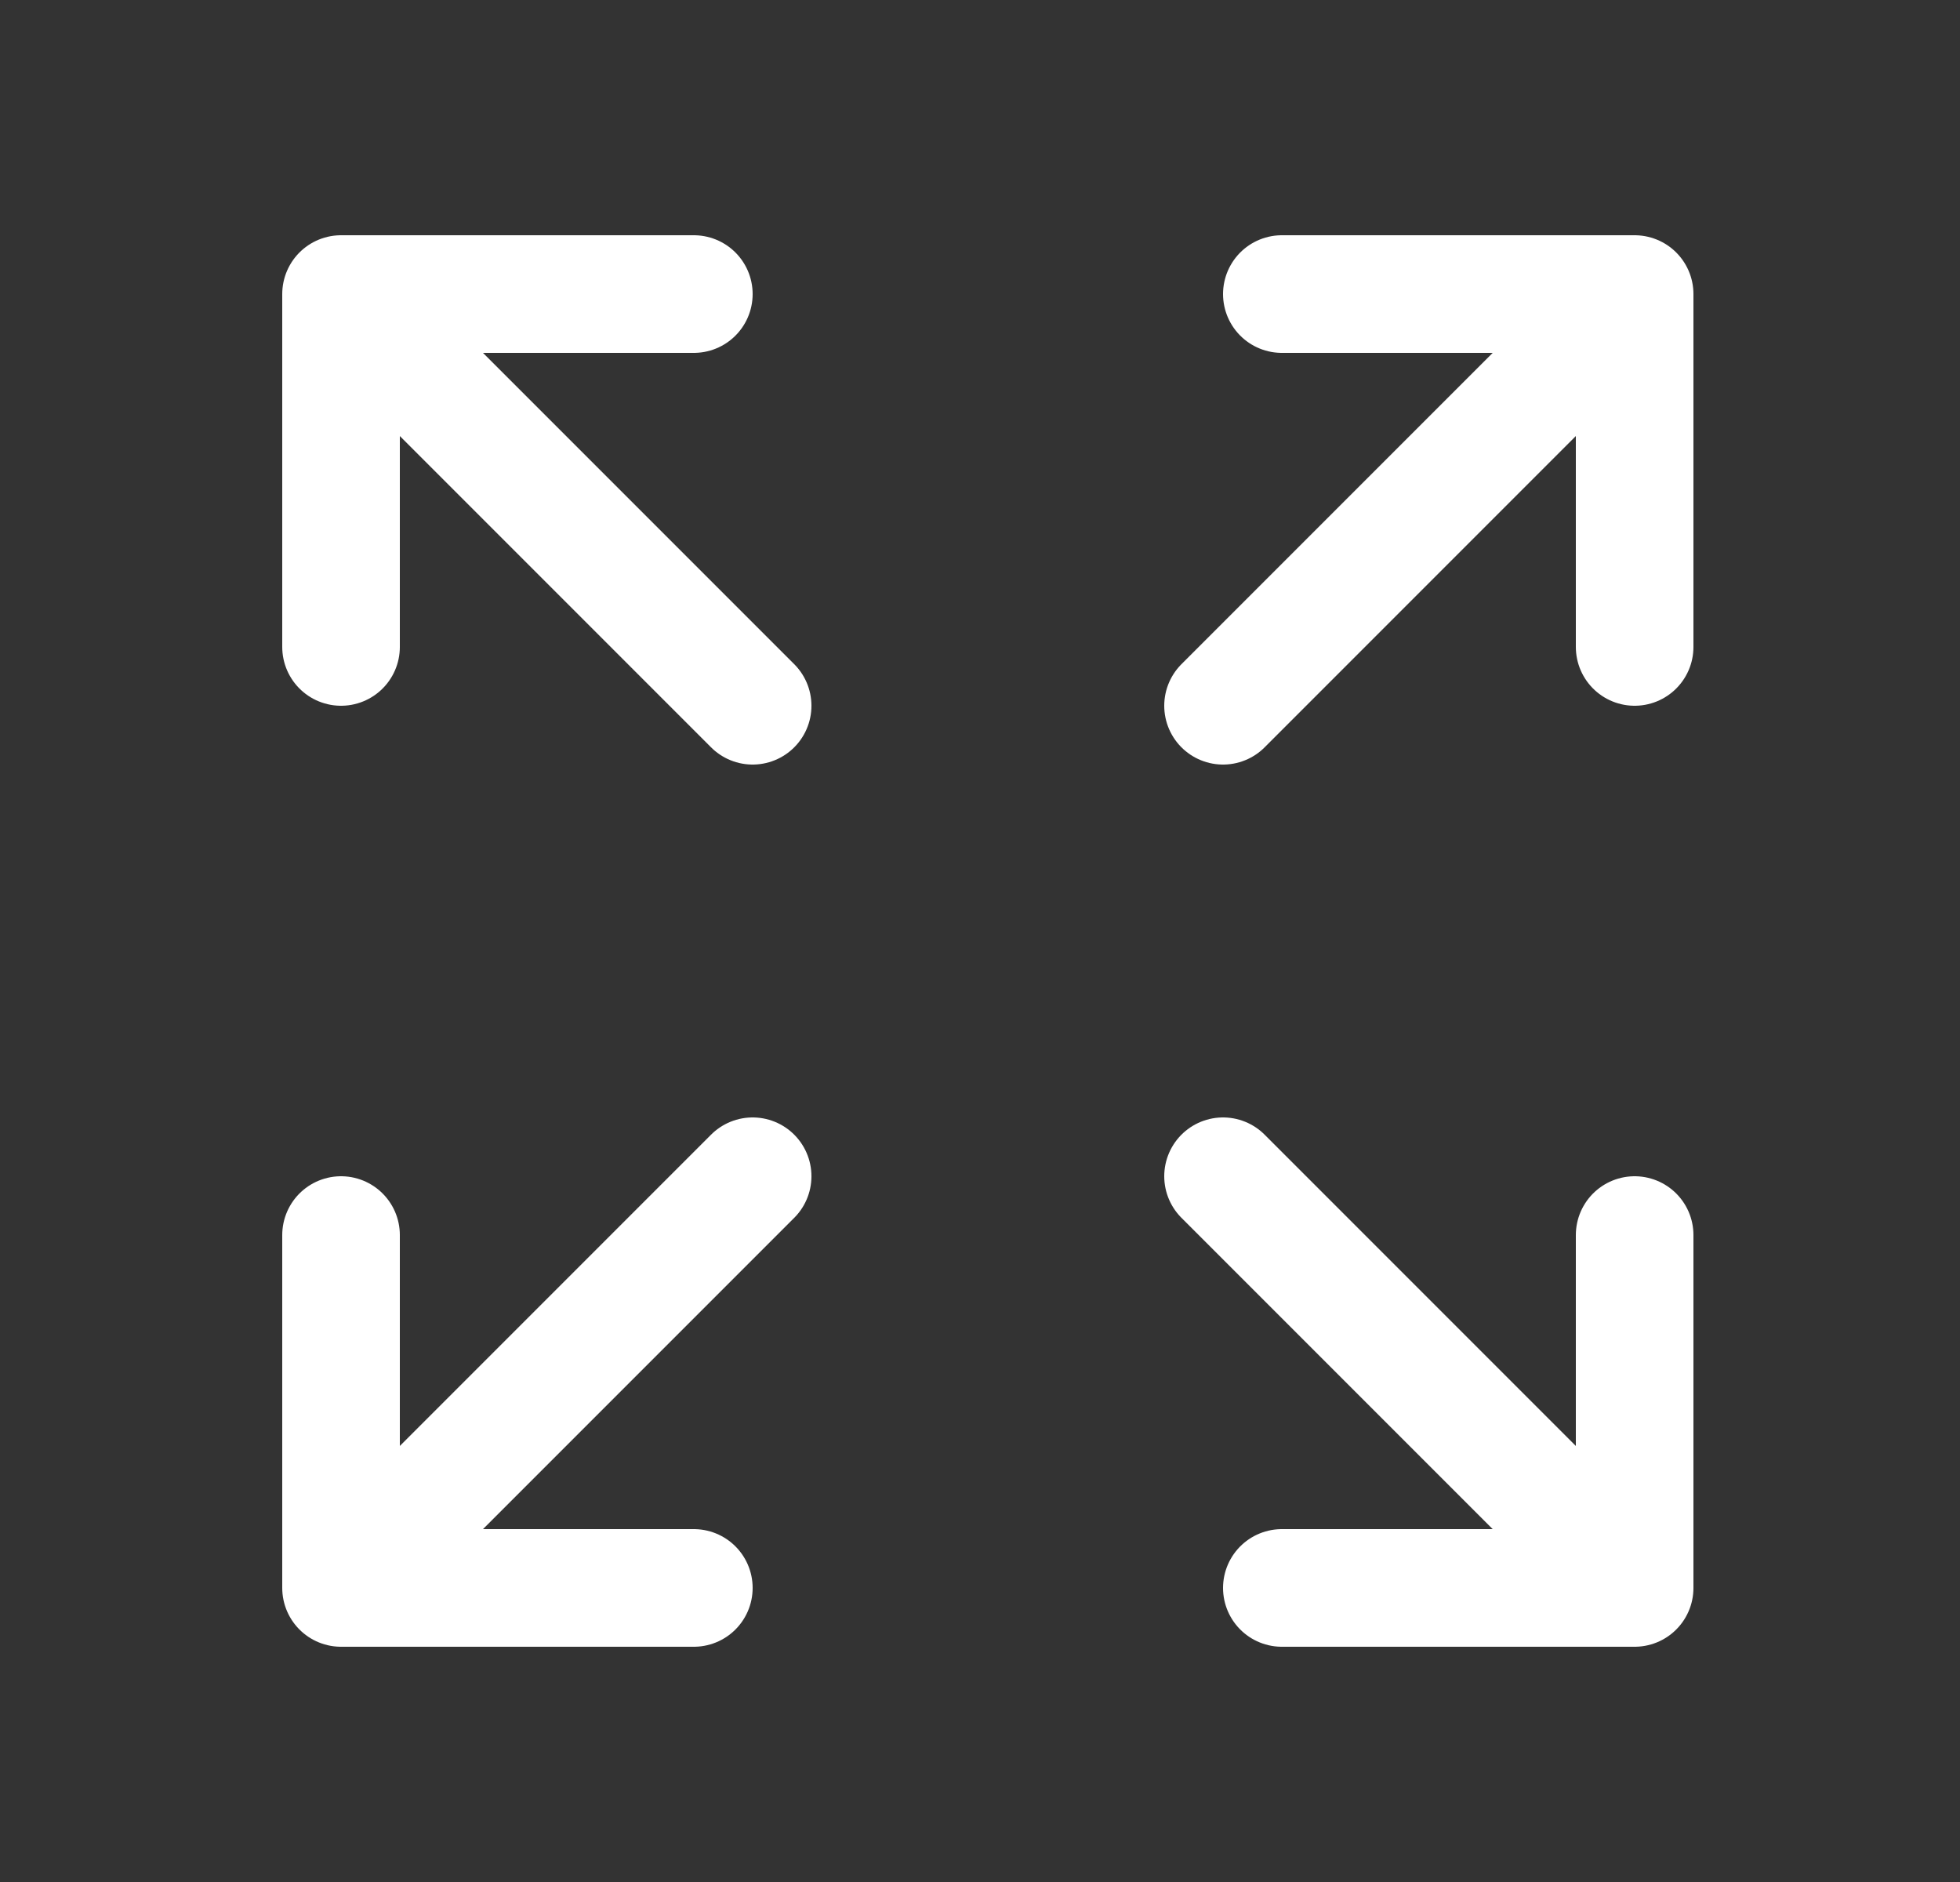 <svg width="25" height="24" viewBox="0 0 25 24" fill="none" xmlns="http://www.w3.org/2000/svg">
<rect x="0" y="0" width="25" height="24" fill="#333333" stroke="none"/>
<path d="M4.35 3.75V8.25M4.35 3.75H8.85M4.35 3.75L9.6 9M4.35 20.25V15.75M4.35 20.25H8.85M4.35 20.25L9.6 15M20.85 3.75L16.35 3.75M20.85 3.75V8.25M20.85 3.75L15.6 9M20.85 20.25H16.35M20.85 20.25V15.75M20.85 20.25L15.6 15" stroke="white" stroke-width="1.5" stroke-linecap="round" stroke-linejoin="round"/>
</svg>
